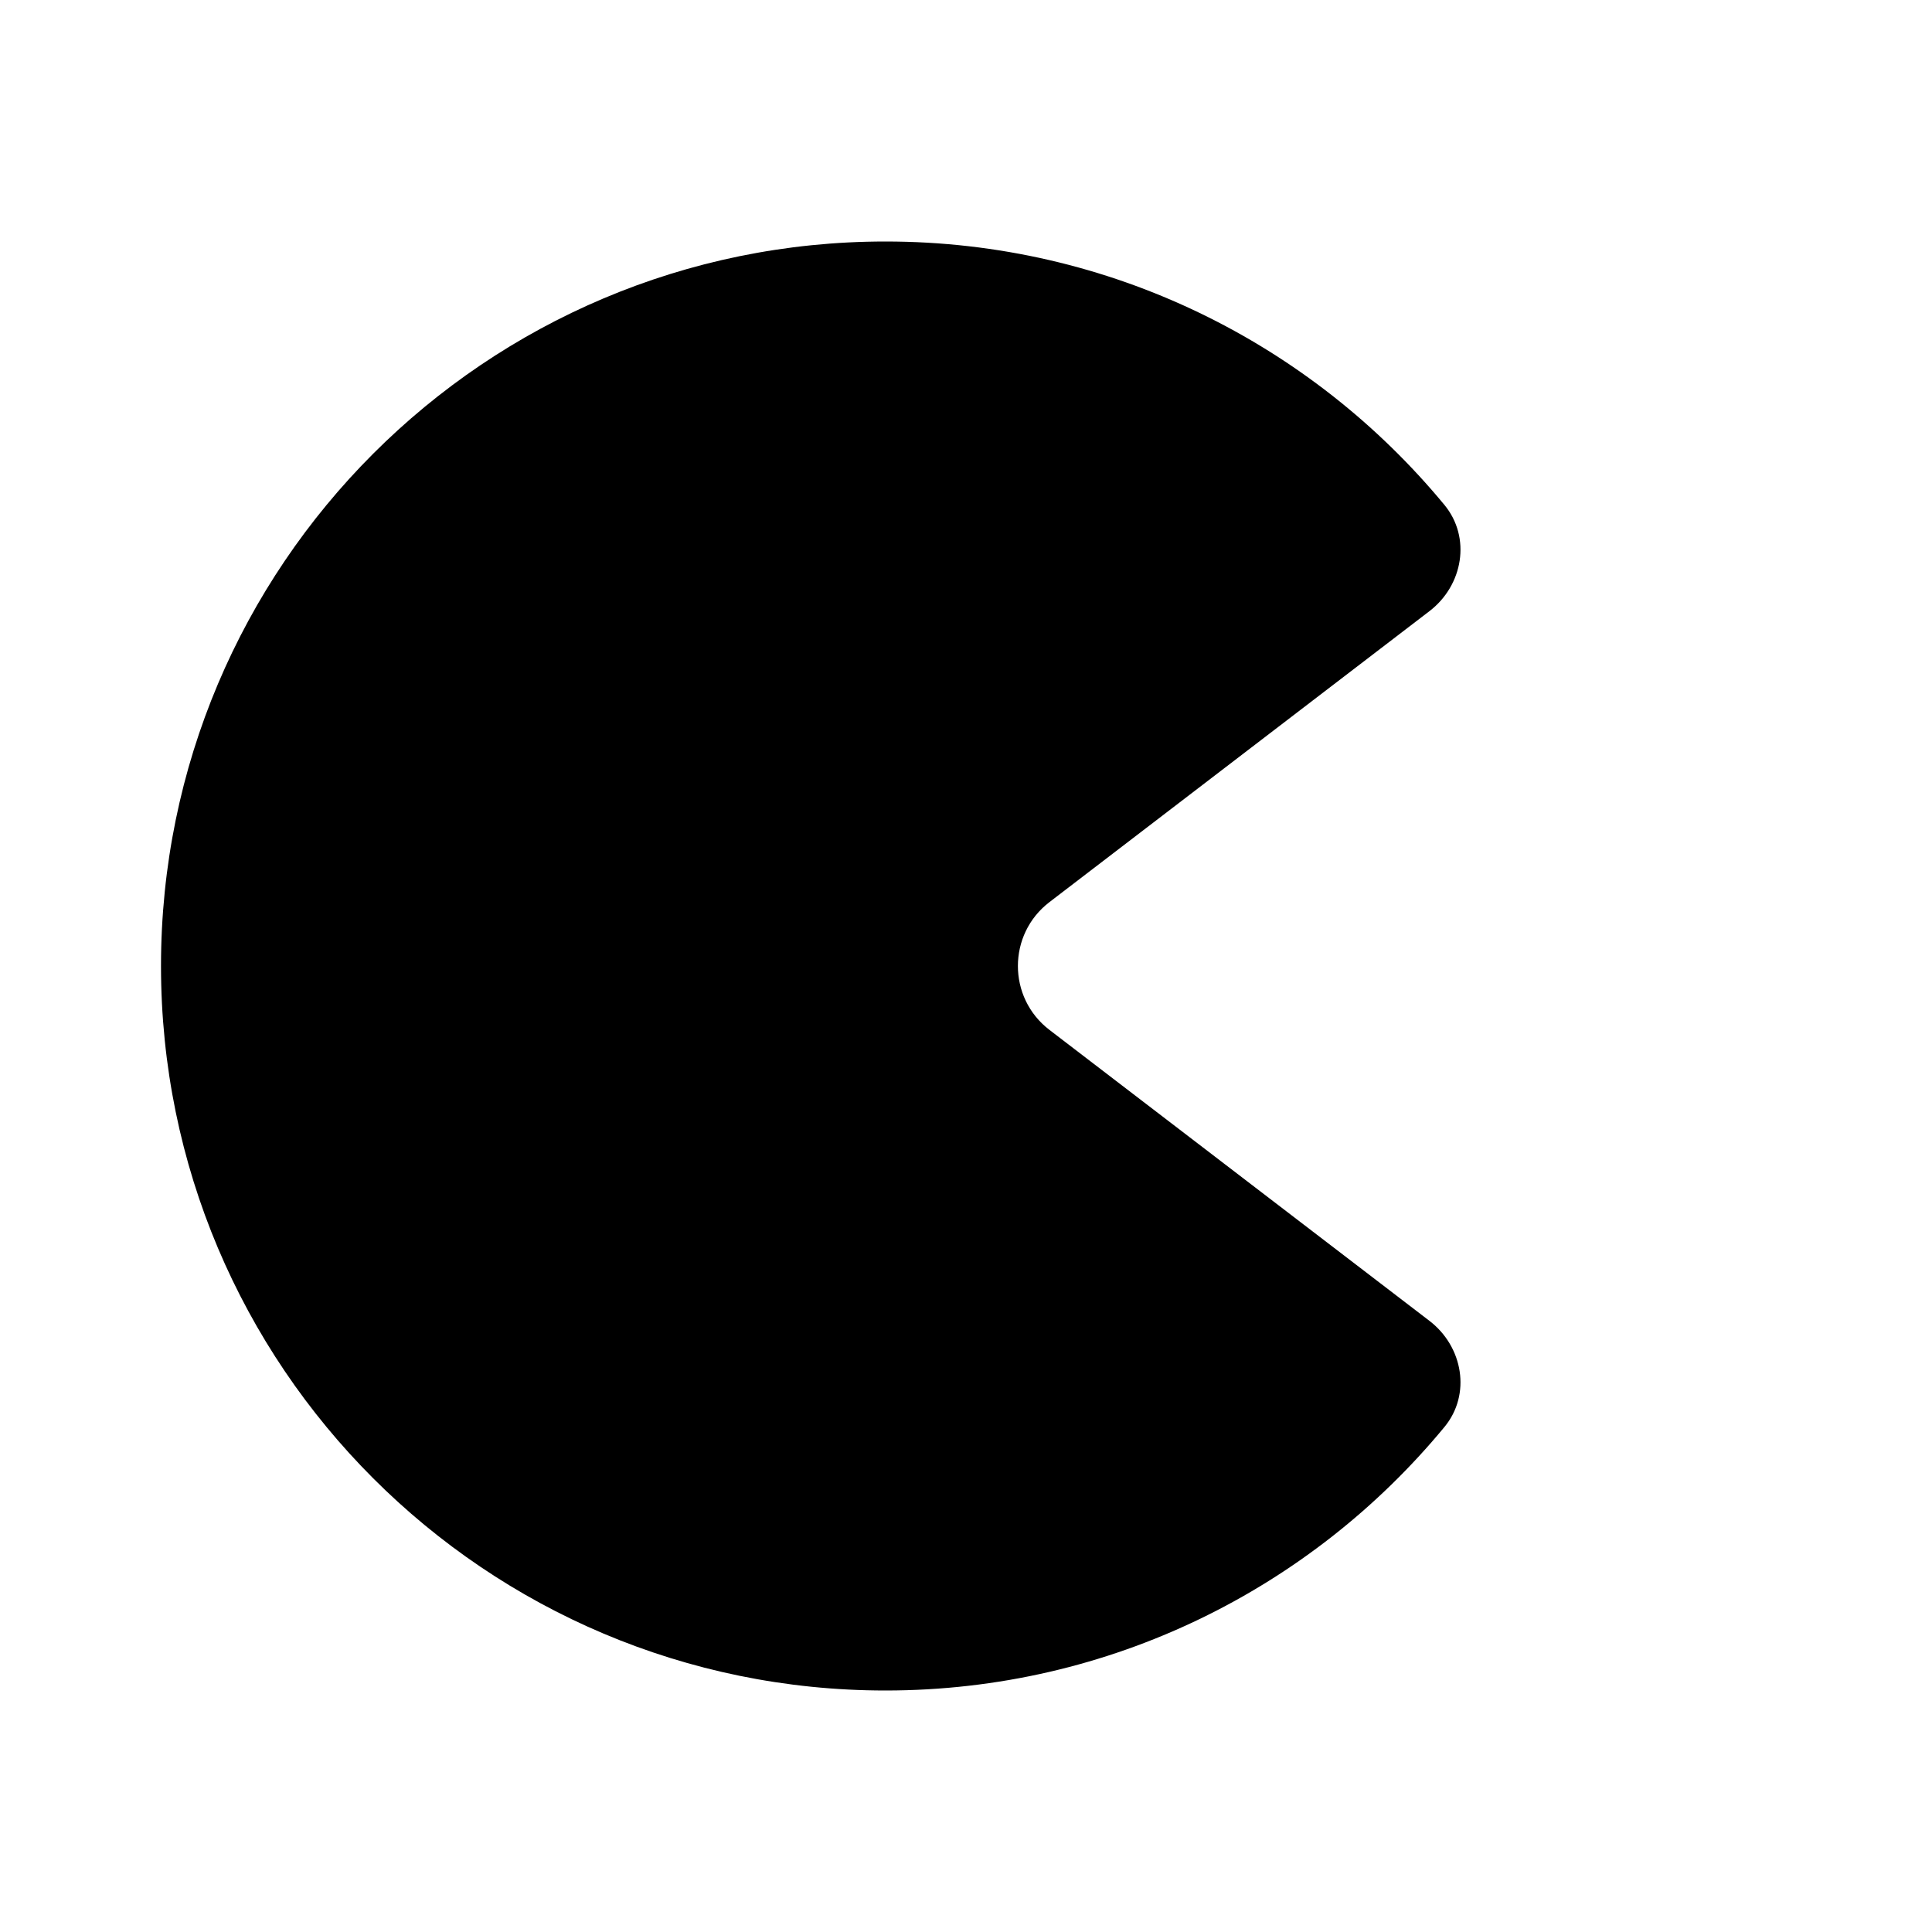 <svg viewBox="0 0 24 24" xmlns="http://www.w3.org/2000/svg"><path d="M22 12H21.991M18.009 12H18"/><path d="M10.512 7.5L10.503 7.5"/><path d="M2 12C2 16.971 6.029 21 11 21C13.795 21 16.292 19.726 17.943 17.727C18.278 17.322 18.175 16.728 17.757 16.408L13.037 12.794C12.514 12.394 12.514 11.606 13.037 11.206L17.757 7.592C18.175 7.272 18.278 6.678 17.943 6.272C16.292 4.274 13.795 3 11 3C6.029 3 2 7.029 2 12Z"/></svg>